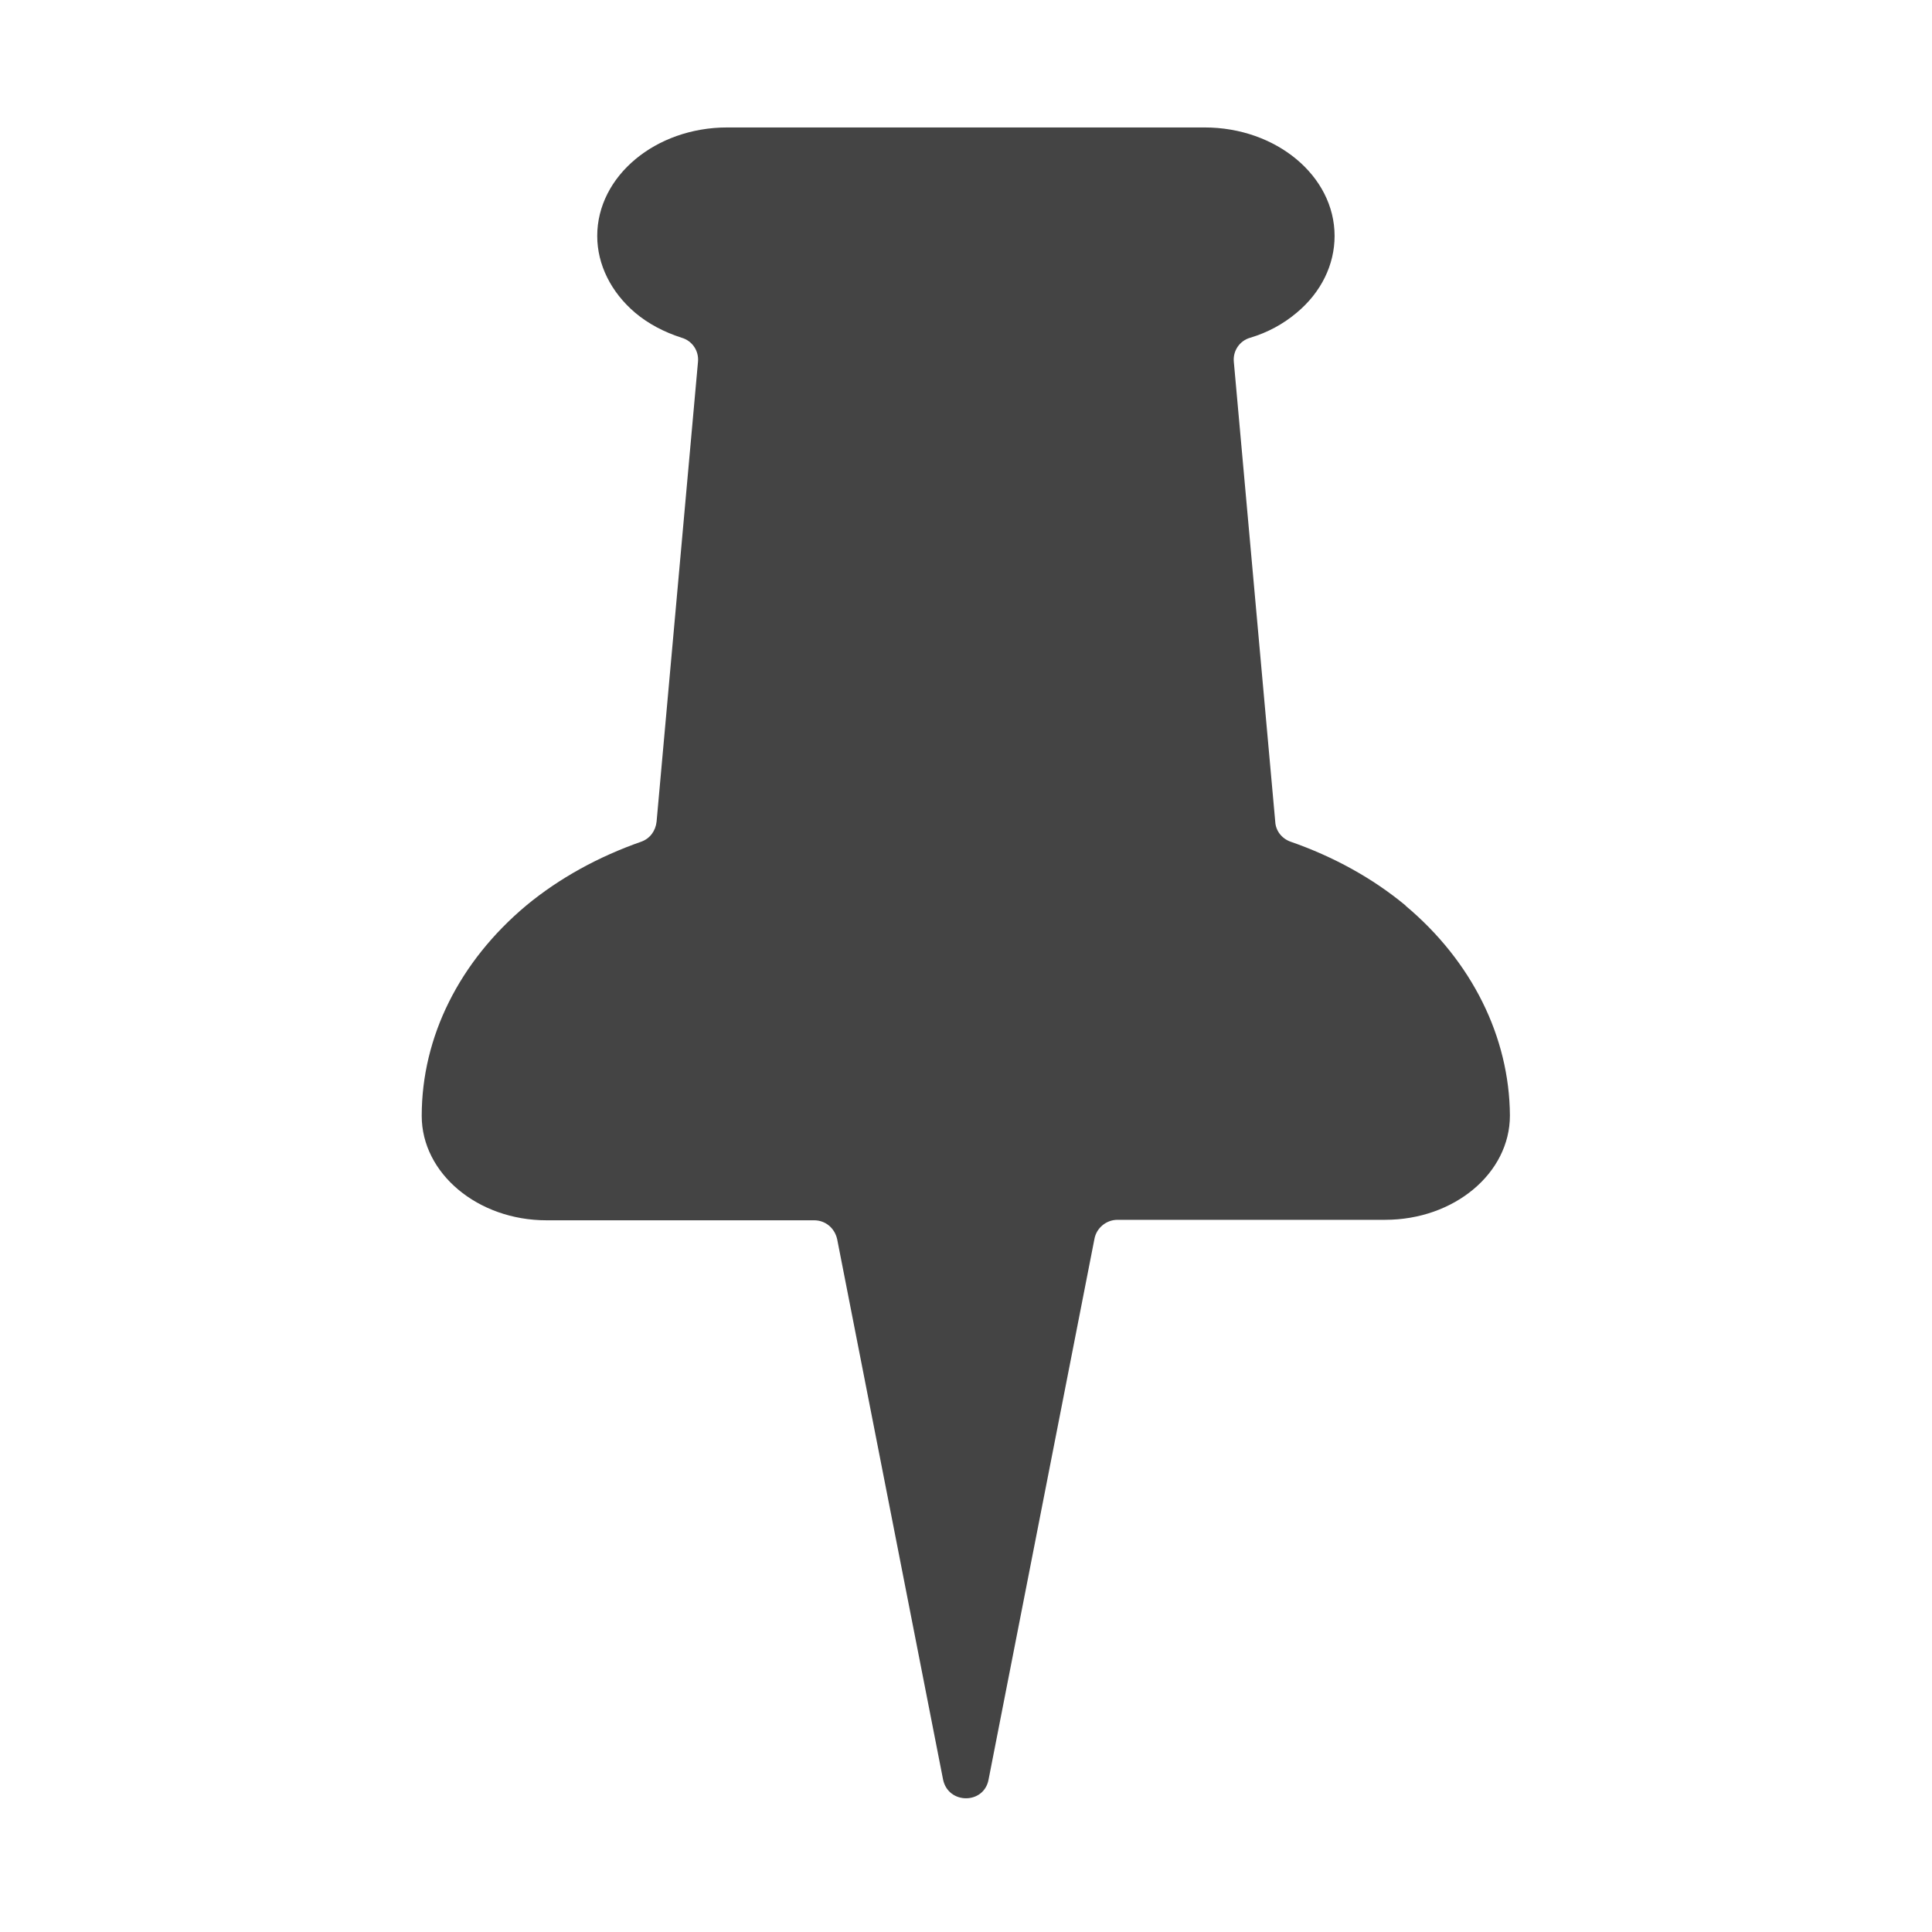 <!-- Generated by IcoMoon.io -->
<svg version="1.1" xmlns="http://www.w3.org/2000/svg" width="32" height="32" viewBox="0 0 32 32">
<title>pinned</title>
<path fill="#444" d="M23.283 15c-0.551-0.458-1.203-0.814-1.907-1.059-0.144-0.051-0.246-0.178-0.254-0.331l-0.686-7.618c-0.017-0.178 0.093-0.347 0.271-0.398 0.288-0.085 0.551-0.229 0.771-0.415 0.407-0.339 0.627-0.797 0.627-1.271 0-0.992-0.966-1.797-2.153-1.797h-7.907c-1.186 0-2.153 0.805-2.153 1.797 0 0.475 0.229 0.932 0.627 1.271 0.22 0.186 0.483 0.322 0.771 0.415 0.178 0.051 0.288 0.22 0.271 0.398l-0.686 7.618c-0.017 0.153-0.11 0.28-0.254 0.331-0.703 0.246-1.356 0.602-1.907 1.059-1.102 0.924-1.729 2.169-1.729 3.483 0 0.949 0.924 1.729 2.068 1.729h4.432c0.186 0 0.339 0.127 0.381 0.313l1.754 8.949c0.085 0.415 0.678 0.415 0.754 0l1.754-8.957c0.034-0.178 0.195-0.313 0.381-0.313h4.432c1.144 0 2.068-0.771 2.068-1.729-0.009-1.297-0.627-2.551-1.729-3.474z"></path>
</svg>
